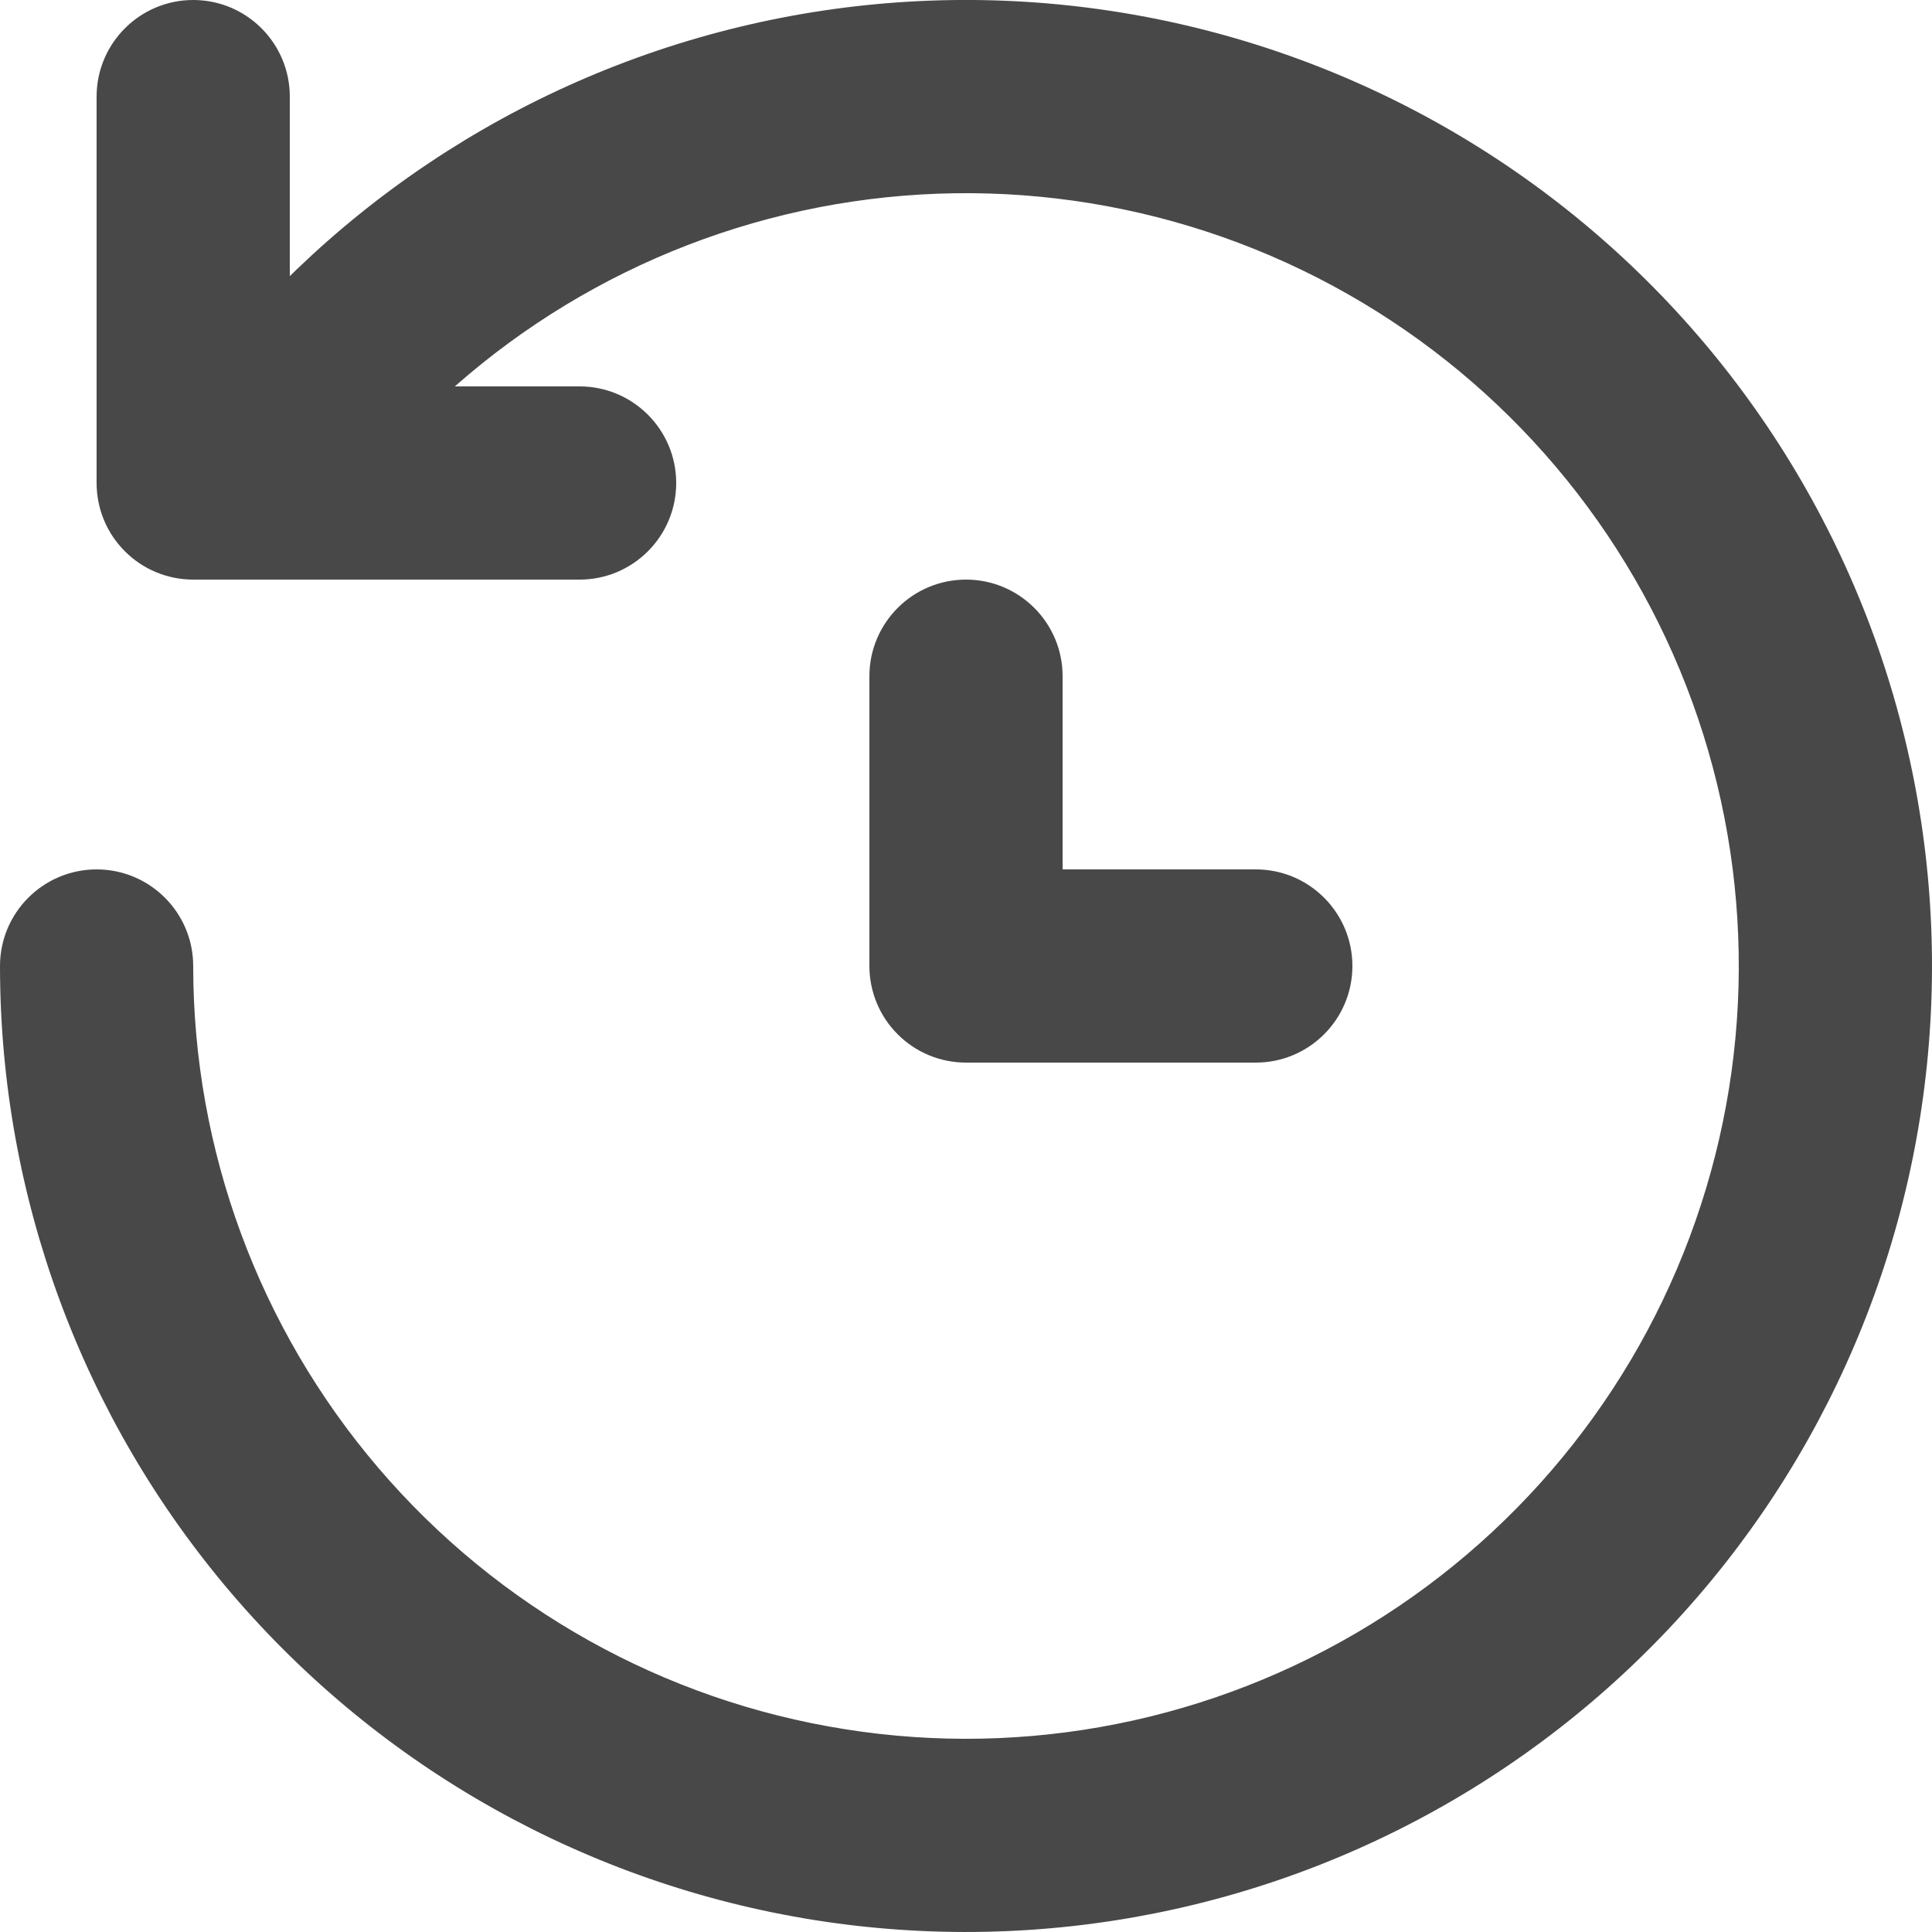 <svg width="20" height="20" viewBox="0 0 20 20" fill="none" xmlns="http://www.w3.org/2000/svg">
<path fill-rule="evenodd" clip-rule="evenodd" d="M7.666 0.276C9.981 -0.28 12.418 0.009 14.54 1.09C16.661 2.171 18.328 3.973 19.239 6.173C20.15 8.373 20.246 10.826 19.511 13.09C18.775 15.355 17.255 17.282 15.225 18.526C13.195 19.77 10.787 20.249 8.436 19.877C6.084 19.504 3.942 18.305 2.396 16.494C0.85 14.684 0 12.381 0 10C0 9.448 0.448 9 1 9C1.552 9 2 9.448 2 10C2 11.905 2.68 13.747 3.917 15.196C5.154 16.644 6.867 17.604 8.749 17.901C10.63 18.2 12.556 17.816 14.18 16.821C15.804 15.826 17.02 14.284 17.608 12.472C18.197 10.661 18.12 8.698 17.391 6.939C16.662 5.179 15.329 3.737 13.632 2.872C11.935 2.007 9.985 1.776 8.132 2.221C6.28 2.666 4.647 3.757 3.528 5.298L1.91 4.122C3.309 2.196 5.35 0.832 7.666 0.276Z" fill="#484848"/>
<path fill-rule="evenodd" clip-rule="evenodd" d="M2 1.44225e-06C2.552 3.3496e-06 3 0.448 3 1L3 4L6 4C6.552 4 7 4.448 7 5C7 5.552 6.552 6 6 6L2 6C1.735 6 1.48 5.895 1.293 5.707C1.105 5.52 1 5.265 1 5L1 1C1 0.448 1.448 -4.65095e-07 2 1.44225e-06Z" fill="#484848"/>
<path fill-rule="evenodd" clip-rule="evenodd" d="M10 6C10.552 6 11 6.448 11 7L11 9L13 9C13.552 9 14 9.448 14 10C14 10.552 13.552 11 13 11L10 11C9.735 11 9.48 10.895 9.293 10.707C9.105 10.52 9 10.265 9 10L9 7C9 6.448 9.448 6 10 6Z" fill="#484848"/>
</svg>
